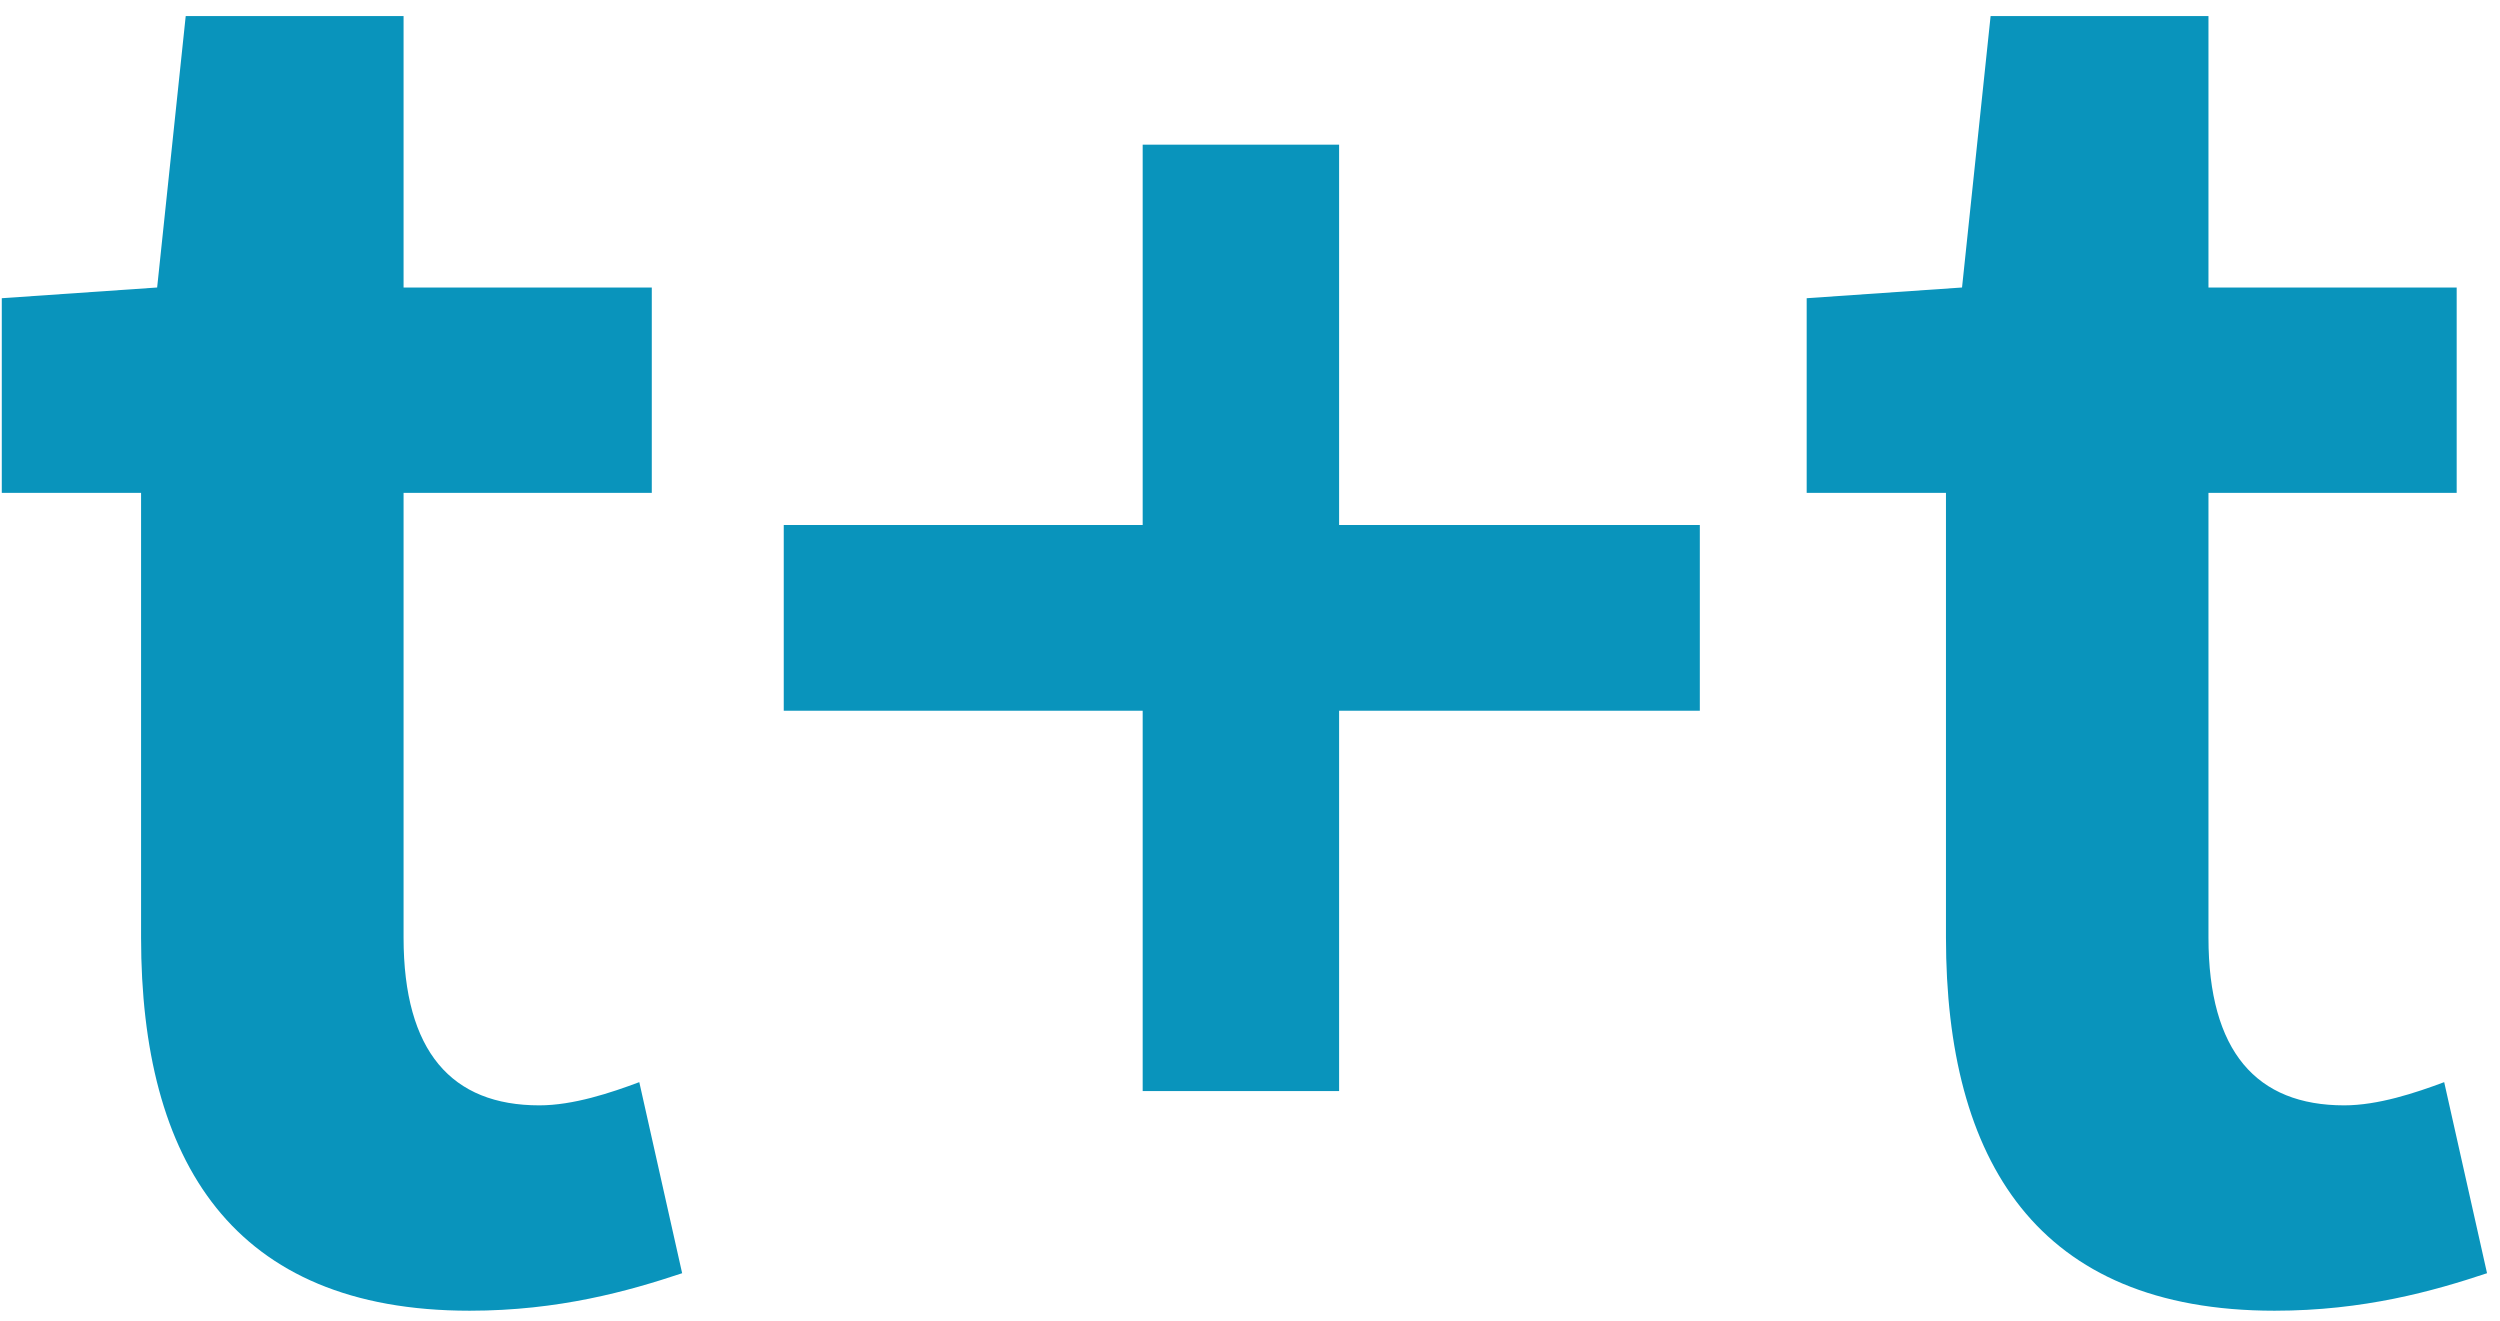 <svg width="70" height="37" viewBox="0 0 70 37" fill="none" xmlns="http://www.w3.org/2000/svg">
<path d="M13.15 36.7C6.5 36.7 3.95 32.5 3.95 26.25V13.8H0.05V8.35L4.4 8.05L5.2 0.45H11.3V8.05H18.25V13.8H11.3V26.25C11.3 29.45 12.65 30.95 15.1 30.95C16.05 30.95 17.1 30.6 17.9 30.3L19.1 35.65C17.6 36.15 15.65 36.7 13.15 36.7ZM31.995 30.55V19.9H21.945V14.7H31.995V4.05H37.495V14.7H47.595V19.9H37.495V30.55H31.995ZM63.687 36.7C57.037 36.7 54.487 32.5 54.487 26.25V13.8H50.587V8.35L54.937 8.05L55.737 0.45H61.837V8.05H68.787V13.8H61.837V26.25C61.837 29.45 63.187 30.95 65.637 30.95C66.587 30.95 67.637 30.6 68.437 30.3L69.637 35.65C68.137 36.15 66.187 36.7 63.687 36.7Z" fill="#0994BC"/>
</svg>
